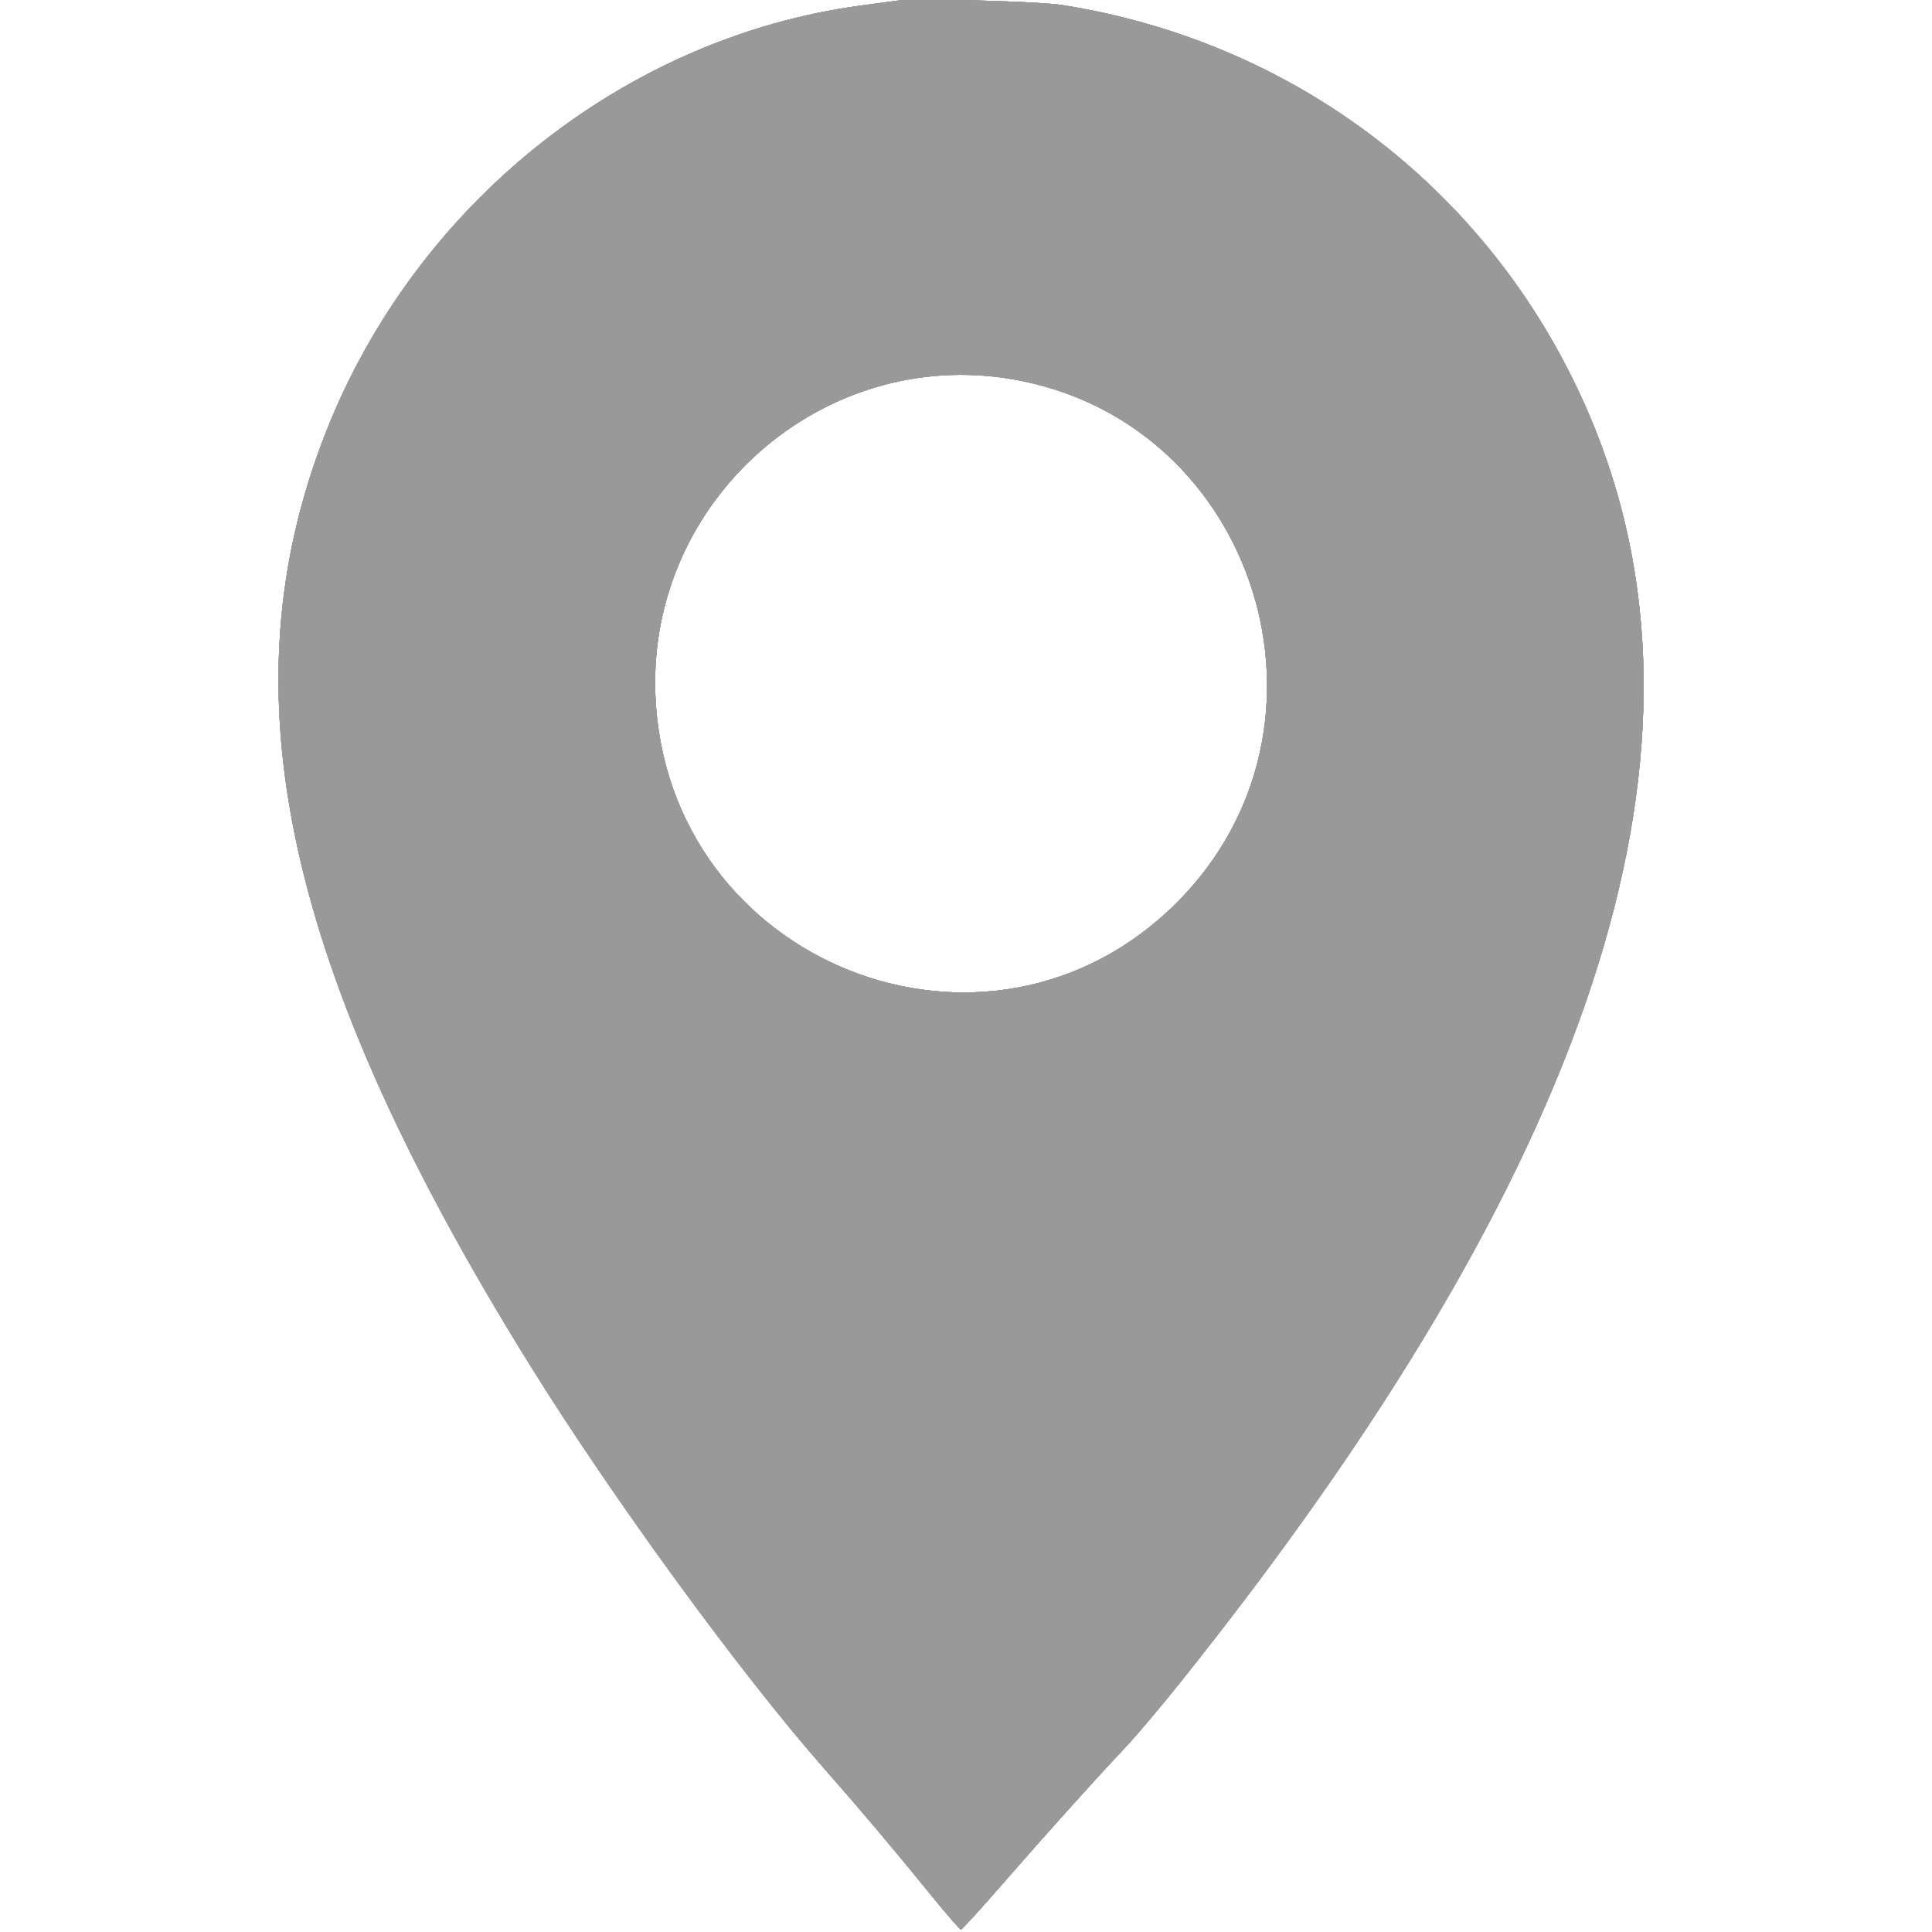 <?xml version="1.0" encoding="UTF-8" standalone="no"?>
<svg
   xmlns:dc="http://purl.org/dc/elements/1.1/"
   xmlns:cc="http://creativecommons.org/ns#"
   xmlns:rdf="http://www.w3.org/1999/02/22-rdf-syntax-ns#"
   xmlns:svg="http://www.w3.org/2000/svg"
   xmlns="http://www.w3.org/2000/svg"
   xmlns:sodipodi="http://sodipodi.sourceforge.net/DTD/sodipodi-0.dtd"
   xmlns:inkscape="http://www.inkscape.org/namespaces/inkscape"
   id="svg"
   version="1.1"
   width="90"
   height="90"
   viewBox="0 0 90 90"
   inkscape:version="0.91 r13725"
   sodipodi:docname="location_max@3x.svg">
  <defs
     id="defs11" />
  <sodipodi:namedview
     pagecolor="#ffffff"
     bordercolor="#666666"
     borderopacity="1"
     objecttolerance="10"
     gridtolerance="10"
     guidetolerance="10"
     inkscape:pageopacity="0"
     inkscape:pageshadow="2"
     inkscape:window-width="1309"
     inkscape:window-height="791"
     id="namedview9"
     showgrid="false"
     inkscape:zoom="3"
     inkscape:cx="70.245249"
     inkscape:cy="3.1966147"
     inkscape:window-x="0"
     inkscape:window-y="0"
     inkscape:window-maximized="0"
     inkscape:current-layer="svg" />
  <g
     id="svgg"
     transform="matrix(0.281,0,0,0.281,-11.429,-11.276)"
     style="fill:#999999">
    <path
       id="path0"
       d="m 189.4,40.239 c -0.66,0.089 -3.36,0.453 -6,0.807 -39.176,5.264 -73.816,32.894 -88.707,70.754 -16.924,43.028 -6.871,89.051 33.741,154.476 13.748,22.147 34.915,51.175 48.935,67.109 6.135,6.972 11.276,13.068 17.98,21.315 2.37,2.915 4.452,5.3 4.628,5.3 0.176,0 3.178,-3.285 6.671,-7.3 7.178,-8.25 16.073,-18.142 20.592,-22.9 1.672,-1.76 5.704,-6.53 8.962,-10.6 68.205,-85.226 90.795,-153.461 68.87,-208.033 C 289.975,73.591 256.92,47.305 216.8,40.972 c -3.989,-0.629 -24.182,-1.17 -27.4,-0.733 m 19.246,62.78 c 40.472,7.058 56.27,57.592 27.118,86.745 -31.322,31.321 -84.638,10.098 -86.442,-34.409 -1.308,-32.277 27.683,-57.853 59.324,-52.336"
       inkscape:connector-curvature="0"
       style="fill:#999999;fill-rule:evenodd;stroke:none" />
    <path
       id="path1"
       d="m 189.4,40.239 c -0.66,0.089 -3.36,0.453 -6,0.807 -39.176,5.264 -73.816,32.894 -88.707,70.754 -16.924,43.028 -6.871,89.051 33.741,154.476 13.748,22.147 34.915,51.175 48.935,67.109 6.135,6.972 11.276,13.068 17.98,21.315 2.37,2.915 4.452,5.3 4.628,5.3 0.176,0 3.178,-3.285 6.671,-7.3 7.178,-8.25 16.073,-18.142 20.592,-22.9 1.672,-1.76 5.704,-6.53 8.962,-10.6 68.205,-85.226 90.795,-153.461 68.87,-208.033 C 289.975,73.591 256.92,47.305 216.8,40.972 c -3.989,-0.629 -24.182,-1.17 -27.4,-0.733 m 19.246,62.78 c 40.472,7.058 56.27,57.592 27.118,86.745 -31.322,31.321 -84.638,10.098 -86.442,-34.409 -1.308,-32.277 27.683,-57.853 59.324,-52.336"
       inkscape:connector-curvature="0"
       style="fill:#999999;fill-rule:evenodd;stroke:none" />
    <path
       id="path2"
       d="m 189.4,40.239 c -0.66,0.089 -3.36,0.453 -6,0.807 -39.176,5.264 -73.816,32.894 -88.707,70.754 -16.924,43.028 -6.871,89.051 33.741,154.476 13.748,22.147 34.915,51.175 48.935,67.109 6.135,6.972 11.276,13.068 17.98,21.315 2.37,2.915 4.452,5.3 4.628,5.3 0.176,0 3.178,-3.285 6.671,-7.3 7.178,-8.25 16.073,-18.142 20.592,-22.9 1.672,-1.76 5.704,-6.53 8.962,-10.6 68.205,-85.226 90.795,-153.461 68.87,-208.033 C 289.975,73.591 256.92,47.305 216.8,40.972 c -3.989,-0.629 -24.182,-1.17 -27.4,-0.733 m 19.246,62.78 c 40.472,7.058 56.27,57.592 27.118,86.745 -31.322,31.321 -84.638,10.098 -86.442,-34.409 -1.308,-32.277 27.683,-57.853 59.324,-52.336"
       inkscape:connector-curvature="0"
       style="fill:#999999;fill-rule:evenodd;stroke:none" />
    <path
       id="path3"
       d="m 189.4,40.239 c -0.66,0.089 -3.36,0.453 -6,0.807 -39.176,5.264 -73.816,32.894 -88.707,70.754 -16.924,43.028 -6.871,89.051 33.741,154.476 13.748,22.147 34.915,51.175 48.935,67.109 6.135,6.972 11.276,13.068 17.98,21.315 2.37,2.915 4.452,5.3 4.628,5.3 0.176,0 3.178,-3.285 6.671,-7.3 7.178,-8.25 16.073,-18.142 20.592,-22.9 1.672,-1.76 5.704,-6.53 8.962,-10.6 68.205,-85.226 90.795,-153.461 68.87,-208.033 C 289.975,73.591 256.92,47.305 216.8,40.972 c -3.989,-0.629 -24.182,-1.17 -27.4,-0.733 m 19.246,62.78 c 40.472,7.058 56.27,57.592 27.118,86.745 -31.322,31.321 -84.638,10.098 -86.442,-34.409 -1.308,-32.277 27.683,-57.853 59.324,-52.336"
       inkscape:connector-curvature="0"
       style="fill:#999999;fill-rule:evenodd;stroke:none" />
    <path
       id="path4"
       d="m 189.4,40.239 c -0.66,0.089 -3.36,0.453 -6,0.807 -39.176,5.264 -73.816,32.894 -88.707,70.754 -16.924,43.028 -6.871,89.051 33.741,154.476 13.748,22.147 34.915,51.175 48.935,67.109 6.135,6.972 11.276,13.068 17.98,21.315 2.37,2.915 4.452,5.3 4.628,5.3 0.176,0 3.178,-3.285 6.671,-7.3 7.178,-8.25 16.073,-18.142 20.592,-22.9 1.672,-1.76 5.704,-6.53 8.962,-10.6 68.205,-85.226 90.795,-153.461 68.87,-208.033 C 289.975,73.591 256.92,47.305 216.8,40.972 c -3.989,-0.629 -24.182,-1.17 -27.4,-0.733 m 19.246,62.78 c 40.472,7.058 56.27,57.592 27.118,86.745 -31.322,31.321 -84.638,10.098 -86.442,-34.409 -1.308,-32.277 27.683,-57.853 59.324,-52.336"
       inkscape:connector-curvature="0"
       style="fill:#999999;fill-rule:evenodd;stroke:none" />
  </g>
</svg>
